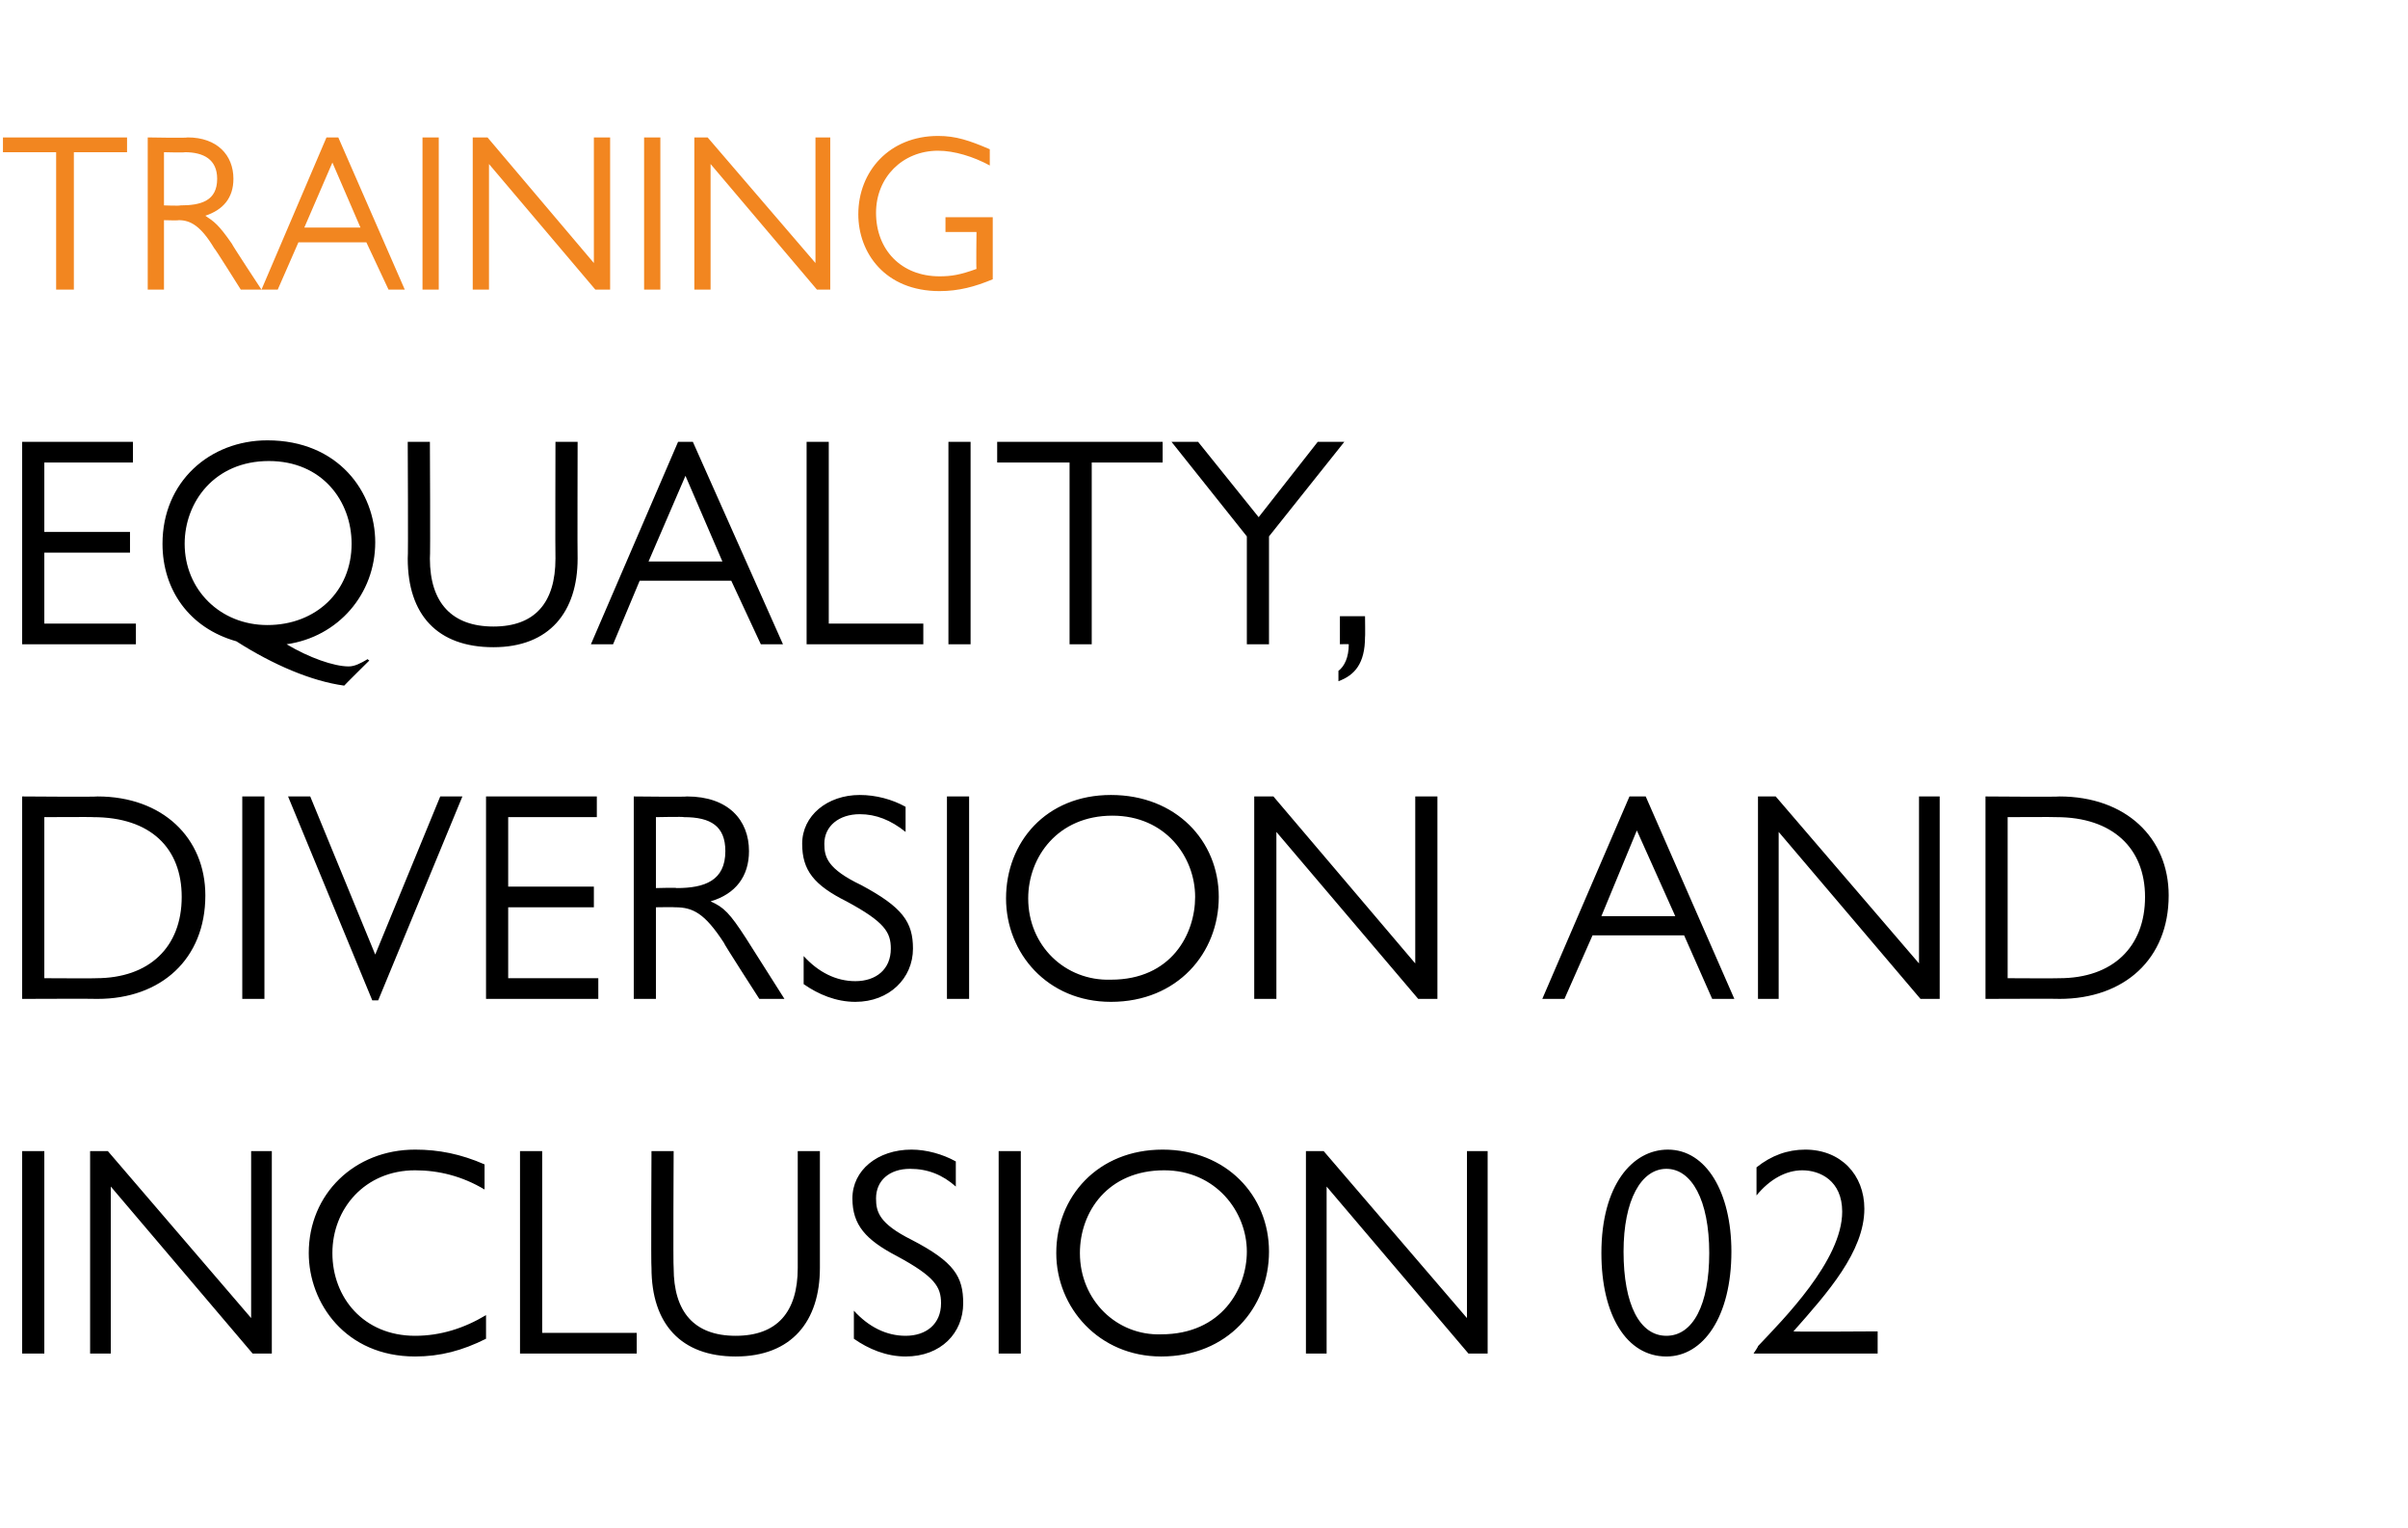 <?xml version="1.0" standalone="no"?><!DOCTYPE svg PUBLIC "-//W3C//DTD SVG 1.1//EN" "http://www.w3.org/Graphics/SVG/1.1/DTD/svg11.dtd"><svg xmlns="http://www.w3.org/2000/svg" version="1.1" width="163px" height="103.4px" viewBox="0 -5 163 103.4" style="top:-5px">  <desc>Training Equality, Diversion and Inclusion 02</desc>  <defs/>  <g id="Polygon41442">    <path d="M 3 72.9 L 3 86.6 L 1.5 86.6 L 1.5 72.9 L 3 72.9 Z M 7.3 72.9 L 17 84.2 L 17 72.9 L 18.4 72.9 L 18.4 86.6 L 17.1 86.6 L 7.5 75.3 L 7.5 86.6 L 6.1 86.6 L 6.1 72.9 L 7.3 72.9 Z M 32.8 73.8 C 32.8 73.8 32.8 75.5 32.8 75.5 C 31.3 74.6 29.7 74.2 28.1 74.2 C 24.7 74.2 22.5 76.8 22.5 79.8 C 22.5 82.8 24.6 85.4 28.1 85.4 C 29.8 85.4 31.4 84.9 32.9 84 C 32.9 84 32.9 85.6 32.9 85.6 C 31.3 86.4 29.8 86.8 28.1 86.8 C 23.4 86.8 20.9 83.2 20.9 79.8 C 20.9 75.8 24 72.8 28.1 72.8 C 29.7 72.8 31.2 73.1 32.8 73.8 Z M 36.7 72.9 L 36.7 85.2 L 43.1 85.2 L 43.1 86.6 L 35.2 86.6 L 35.2 72.9 L 36.7 72.9 Z M 45.6 72.9 C 45.6 72.9 45.56 80.8 45.6 80.8 C 45.6 83.8 47 85.4 49.8 85.4 C 52.6 85.4 54 83.8 54 80.8 C 54 80.8 54 72.9 54 72.9 L 55.5 72.9 C 55.5 72.9 55.5 80.8 55.5 80.8 C 55.5 84.4 53.6 86.8 49.8 86.8 C 46.1 86.8 44.1 84.6 44.1 80.8 C 44.06 80.8 44.1 72.9 44.1 72.9 L 45.6 72.9 Z M 64.7 73.6 C 64.7 73.6 64.7 75.3 64.7 75.3 C 63.8 74.5 62.8 74.1 61.6 74.1 C 60.2 74.1 59.3 74.9 59.3 76.1 C 59.3 77 59.5 77.8 61.7 78.9 C 64.6 80.4 65.2 81.4 65.2 83.2 C 65.2 85.2 63.7 86.8 61.3 86.8 C 60 86.8 58.8 86.3 57.8 85.6 C 57.8 85.6 57.8 83.7 57.8 83.7 C 58.8 84.8 60 85.4 61.3 85.4 C 62.7 85.4 63.7 84.6 63.7 83.2 C 63.7 82.1 63.3 81.4 60.7 80 C 58.6 78.9 57.7 77.9 57.7 76.1 C 57.7 74.2 59.4 72.8 61.7 72.8 C 62.7 72.8 63.8 73.1 64.7 73.6 Z M 69.1 72.9 L 69.1 86.6 L 67.6 86.6 L 67.6 72.9 L 69.1 72.9 Z M 85.9 79.7 C 85.9 83.5 83.1 86.8 78.6 86.8 C 74.4 86.8 71.5 83.5 71.5 79.8 C 71.5 76 74.3 72.8 78.7 72.8 C 83 72.8 85.9 75.9 85.9 79.7 Z M 73.1 79.8 C 73.1 83 75.6 85.4 78.6 85.3 C 82.7 85.3 84.4 82.2 84.4 79.7 C 84.4 77 82.3 74.2 78.8 74.2 C 75 74.2 73.1 77 73.1 79.8 Z M 89.6 72.9 L 99.3 84.2 L 99.3 72.9 L 100.7 72.9 L 100.7 86.6 L 99.4 86.6 L 89.8 75.3 L 89.8 86.6 L 88.4 86.6 L 88.4 72.9 L 89.6 72.9 Z M 108.4 79.8 C 108.4 75.2 110.5 72.8 112.9 72.8 C 115.5 72.8 117.2 75.7 117.2 79.7 C 117.2 84.1 115.3 86.8 112.8 86.8 C 110.1 86.8 108.4 84 108.4 79.8 Z M 115.7 79.8 C 115.7 76.2 114.5 74.1 112.8 74.1 C 111.1 74.1 109.9 76.2 109.9 79.7 C 109.9 83.3 111 85.4 112.8 85.4 C 114.6 85.4 115.7 83.3 115.7 79.8 Z M 126.2 76.8 C 126.2 79.7 123.7 82.5 121.4 85.1 C 121.36 85.14 127.1 85.1 127.1 85.1 L 127.1 86.6 L 118.7 86.6 C 118.7 86.6 119.04 86.1 119 86.1 C 120.7 84.3 124.7 80.3 124.7 77 C 124.7 74.9 123.2 74.2 122 74.2 C 120.9 74.2 119.8 74.8 118.9 75.9 C 118.9 75.9 118.9 74 118.9 74 C 119.9 73.2 121 72.8 122.2 72.8 C 124.6 72.8 126.2 74.5 126.2 76.8 Z " stroke="none" fill="#000000"/>  </g>  <g id="Polygon41441">    <path d="M 1.5 48.9 C 1.5 48.9 6.56 48.94 6.6 48.9 C 11 48.9 13.9 51.7 13.9 55.6 C 13.9 59.9 10.9 62.6 6.6 62.6 C 6.56 62.58 1.5 62.6 1.5 62.6 L 1.5 48.9 Z M 6.5 61.2 C 10.1 61.2 12.3 59.1 12.3 55.7 C 12.3 52.4 10.2 50.3 6.3 50.3 C 6.32 50.28 3 50.3 3 50.3 L 3 61.2 C 3 61.2 6.54 61.22 6.5 61.2 Z M 17.9 48.9 L 17.9 62.6 L 16.4 62.6 L 16.4 48.9 L 17.9 48.9 Z M 19.5 48.9 L 21 48.9 L 25.4 59.6 L 25.4 59.6 L 29.8 48.9 L 31.3 48.9 L 25.6 62.7 L 25.2 62.7 L 19.5 48.9 Z M 40.4 48.9 L 40.4 50.3 L 34.4 50.3 L 34.4 55 L 40.2 55 L 40.2 56.4 L 34.4 56.4 L 34.4 61.2 L 40.5 61.2 L 40.5 62.6 L 32.9 62.6 L 32.9 48.9 L 40.4 48.9 Z M 42.9 48.9 C 42.9 48.9 46.52 48.94 46.5 48.9 C 49.3 48.9 50.7 50.5 50.7 52.6 C 50.7 54.3 49.8 55.5 48.1 56 C 49 56.4 49.4 56.8 50.5 58.5 C 50.5 58.5 53.1 62.6 53.1 62.6 L 51.4 62.6 C 51.4 62.6 48.96 58.82 49 58.8 C 47.7 56.8 46.9 56.4 45.7 56.4 C 45.7 56.38 44.4 56.4 44.4 56.4 L 44.4 62.6 L 42.9 62.6 L 42.9 48.9 Z M 45.8 55.1 C 47.7 55.1 49.1 54.6 49.1 52.6 C 49.1 50.9 48.1 50.3 46.3 50.3 C 46.32 50.26 44.4 50.3 44.4 50.3 L 44.4 55.1 C 44.4 55.1 45.84 55.06 45.8 55.1 Z M 61.3 49.6 C 61.3 49.6 61.3 51.3 61.3 51.3 C 60.3 50.5 59.3 50.1 58.2 50.1 C 56.8 50.1 55.8 50.9 55.8 52.1 C 55.8 53 56 53.8 58.3 54.9 C 61.1 56.4 61.8 57.4 61.8 59.2 C 61.8 61.2 60.2 62.8 57.9 62.8 C 56.6 62.8 55.4 62.3 54.4 61.6 C 54.4 61.6 54.4 59.7 54.4 59.7 C 55.4 60.8 56.6 61.4 57.9 61.4 C 59.3 61.4 60.3 60.6 60.3 59.2 C 60.3 58.1 59.9 57.4 57.3 56 C 55.1 54.9 54.3 53.9 54.3 52.1 C 54.3 50.2 56 48.8 58.2 48.8 C 59.3 48.8 60.4 49.1 61.3 49.6 Z M 65.6 48.9 L 65.6 62.6 L 64.1 62.6 L 64.1 48.9 L 65.6 48.9 Z M 82.5 55.7 C 82.5 59.5 79.7 62.8 75.2 62.8 C 70.9 62.8 68.1 59.5 68.1 55.8 C 68.1 52 70.8 48.8 75.2 48.8 C 79.6 48.8 82.5 51.9 82.5 55.7 Z M 69.6 55.8 C 69.6 59 72.1 61.4 75.2 61.3 C 79.3 61.3 80.9 58.2 80.9 55.7 C 80.9 53 78.9 50.2 75.3 50.2 C 71.6 50.2 69.6 53 69.6 55.8 Z M 86.2 48.9 L 95.8 60.2 L 95.8 48.9 L 97.3 48.9 L 97.3 62.6 L 96 62.6 L 86.4 51.3 L 86.4 62.6 L 84.9 62.6 L 84.9 48.9 L 86.2 48.9 Z M 111.4 48.9 L 117.4 62.6 L 115.9 62.6 L 114 58.3 L 107.8 58.3 L 105.9 62.6 L 104.4 62.6 L 110.3 48.9 L 111.4 48.9 Z M 108.4 57 L 113.4 57 L 110.8 51.2 L 108.4 57 Z M 120.2 48.9 L 129.9 60.2 L 129.9 48.9 L 131.3 48.9 L 131.3 62.6 L 130 62.6 L 120.4 51.3 L 120.4 62.6 L 119 62.6 L 119 48.9 L 120.2 48.9 Z M 134.4 48.9 C 134.4 48.9 139.42 48.94 139.4 48.9 C 143.9 48.9 146.8 51.7 146.8 55.6 C 146.8 59.9 143.8 62.6 139.4 62.6 C 139.42 62.58 134.4 62.6 134.4 62.6 L 134.4 48.9 Z M 139.4 61.2 C 143 61.2 145.2 59.1 145.2 55.7 C 145.2 52.4 143 50.3 139.2 50.3 C 139.18 50.28 135.9 50.3 135.9 50.3 L 135.9 61.2 C 135.9 61.2 139.4 61.22 139.4 61.2 Z " stroke="none" fill="#000000"/>  </g>  <g id="Polygon41440">    <path d="M 9 24.9 L 9 26.3 L 3 26.3 L 3 31 L 8.8 31 L 8.8 32.4 L 3 32.4 L 3 37.2 L 9.2 37.2 L 9.2 38.6 L 1.5 38.6 L 1.5 24.9 L 9 24.9 Z M 25 39.7 C 25 39.7 23.32 41.36 23.3 41.4 C 21.1 41.1 18.5 40 16 38.4 C 12.8 37.5 11 34.9 11 31.8 C 11 27.6 14.2 24.8 18.1 24.8 C 22.9 24.8 25.4 28.3 25.4 31.7 C 25.4 35.2 22.9 38.1 19.4 38.6 C 20.9 39.5 22.6 40.1 23.6 40.1 C 24 40.1 24.4 39.9 24.9 39.6 C 24.86 39.62 25 39.7 25 39.7 Z M 23.8 31.8 C 23.8 28.9 21.8 26.2 18.2 26.2 C 14.5 26.2 12.5 29 12.5 31.8 C 12.5 34.9 14.9 37.3 18.1 37.3 C 21.4 37.3 23.8 35 23.8 31.8 Z M 29.1 24.9 C 29.1 24.9 29.14 32.8 29.1 32.8 C 29.1 35.8 30.6 37.4 33.4 37.4 C 36.2 37.4 37.6 35.8 37.6 32.8 C 37.58 32.8 37.6 24.9 37.6 24.9 L 39.1 24.9 C 39.1 24.9 39.08 32.8 39.1 32.8 C 39.1 36.4 37.2 38.8 33.4 38.8 C 29.6 38.8 27.6 36.6 27.6 32.8 C 27.64 32.8 27.6 24.9 27.6 24.9 L 29.1 24.9 Z M 46.9 24.9 L 53 38.6 L 51.5 38.6 L 49.5 34.3 L 43.3 34.3 L 41.5 38.6 L 40 38.6 L 45.9 24.9 L 46.9 24.9 Z M 43.9 33 L 48.9 33 L 46.4 27.2 L 43.9 33 Z M 56.1 24.9 L 56.1 37.2 L 62.5 37.2 L 62.5 38.6 L 54.6 38.6 L 54.6 24.9 L 56.1 24.9 Z M 65.7 24.9 L 65.7 38.6 L 64.2 38.6 L 64.2 24.9 L 65.7 24.9 Z M 78.7 24.9 L 78.7 26.3 L 73.9 26.3 L 73.9 38.6 L 72.4 38.6 L 72.4 26.3 L 67.5 26.3 L 67.5 24.9 L 78.7 24.9 Z M 81.1 24.9 L 85.2 30 L 89.2 24.9 L 91 24.9 L 85.9 31.3 L 85.9 38.6 L 84.4 38.6 L 84.4 31.3 L 79.3 24.9 L 81.1 24.9 Z M 90.6 40.4 C 91 40.1 91.3 39.5 91.3 38.6 C 91.3 38.58 90.7 38.6 90.7 38.6 L 90.7 36.7 L 92.4 36.7 C 92.4 36.7 92.42 38.12 92.4 38.1 C 92.4 39.9 91.7 40.7 90.6 41.1 C 90.6 41.1 90.6 40.4 90.6 40.4 Z " stroke="none" fill="#000000"/>  </g>  <g id="Polygon41439">    <path d="M 8.6 4.3 L 8.6 5.3 L 5 5.3 L 5 14.6 L 3.8 14.6 L 3.8 5.3 L 0.2 5.3 L 0.2 4.3 L 8.6 4.3 Z M 10 4.3 C 10 4.3 12.69 4.35 12.7 4.3 C 14.7 4.3 15.8 5.5 15.8 7.1 C 15.8 8.4 15.1 9.2 13.9 9.6 C 14.5 10 14.8 10.2 15.7 11.5 C 15.67 11.52 17.7 14.6 17.7 14.6 L 16.3 14.6 C 16.3 14.6 14.52 11.76 14.5 11.8 C 13.6 10.3 12.9 9.9 12.1 9.9 C 12.07 9.93 11.1 9.9 11.1 9.9 L 11.1 14.6 L 10 14.6 L 10 4.3 Z M 12.2 8.9 C 13.6 8.9 14.7 8.6 14.7 7.1 C 14.7 5.8 13.8 5.3 12.5 5.3 C 12.54 5.34 11.1 5.3 11.1 5.3 L 11.1 8.9 C 11.1 8.9 12.18 8.94 12.2 8.9 Z M 22.9 4.3 L 27.4 14.6 L 26.3 14.6 L 24.8 11.4 L 20.2 11.4 L 18.8 14.6 L 17.7 14.6 L 22.1 4.3 L 22.9 4.3 Z M 20.6 10.4 L 24.4 10.4 L 22.5 6 L 20.6 10.4 Z M 29.7 4.3 L 29.7 14.6 L 28.6 14.6 L 28.6 4.3 L 29.7 4.3 Z M 33 4.3 L 40.2 12.8 L 40.2 4.3 L 41.3 4.3 L 41.3 14.6 L 40.3 14.6 L 33.1 6.1 L 33.1 14.6 L 32 14.6 L 32 4.3 L 33 4.3 Z M 44.7 4.3 L 44.7 14.6 L 43.6 14.6 L 43.6 4.3 L 44.7 4.3 Z M 47.9 4.3 L 55.2 12.8 L 55.2 4.3 L 56.2 4.3 L 56.2 14.6 L 55.3 14.6 L 48.1 6.1 L 48.1 14.6 L 47 14.6 L 47 4.3 L 47.9 4.3 Z M 67 6.2 C 65.9 5.6 64.6 5.2 63.5 5.2 C 61.1 5.2 59.3 7 59.3 9.4 C 59.3 11.9 61 13.7 63.6 13.7 C 64.4 13.7 65 13.6 66.1 13.2 C 66.07 13.18 66.1 10.7 66.1 10.7 L 64 10.7 L 64 9.7 L 67.2 9.7 C 67.2 9.7 67.2 13.87 67.2 13.9 C 66 14.4 64.9 14.7 63.6 14.7 C 59.9 14.7 58.1 12.1 58.1 9.5 C 58.1 6.6 60.2 4.2 63.5 4.2 C 64.7 4.2 65.6 4.5 67 5.1 C 67 5.1 67 6.2 67 6.2 Z " stroke="none" fill="#f28620"/>  </g></svg>